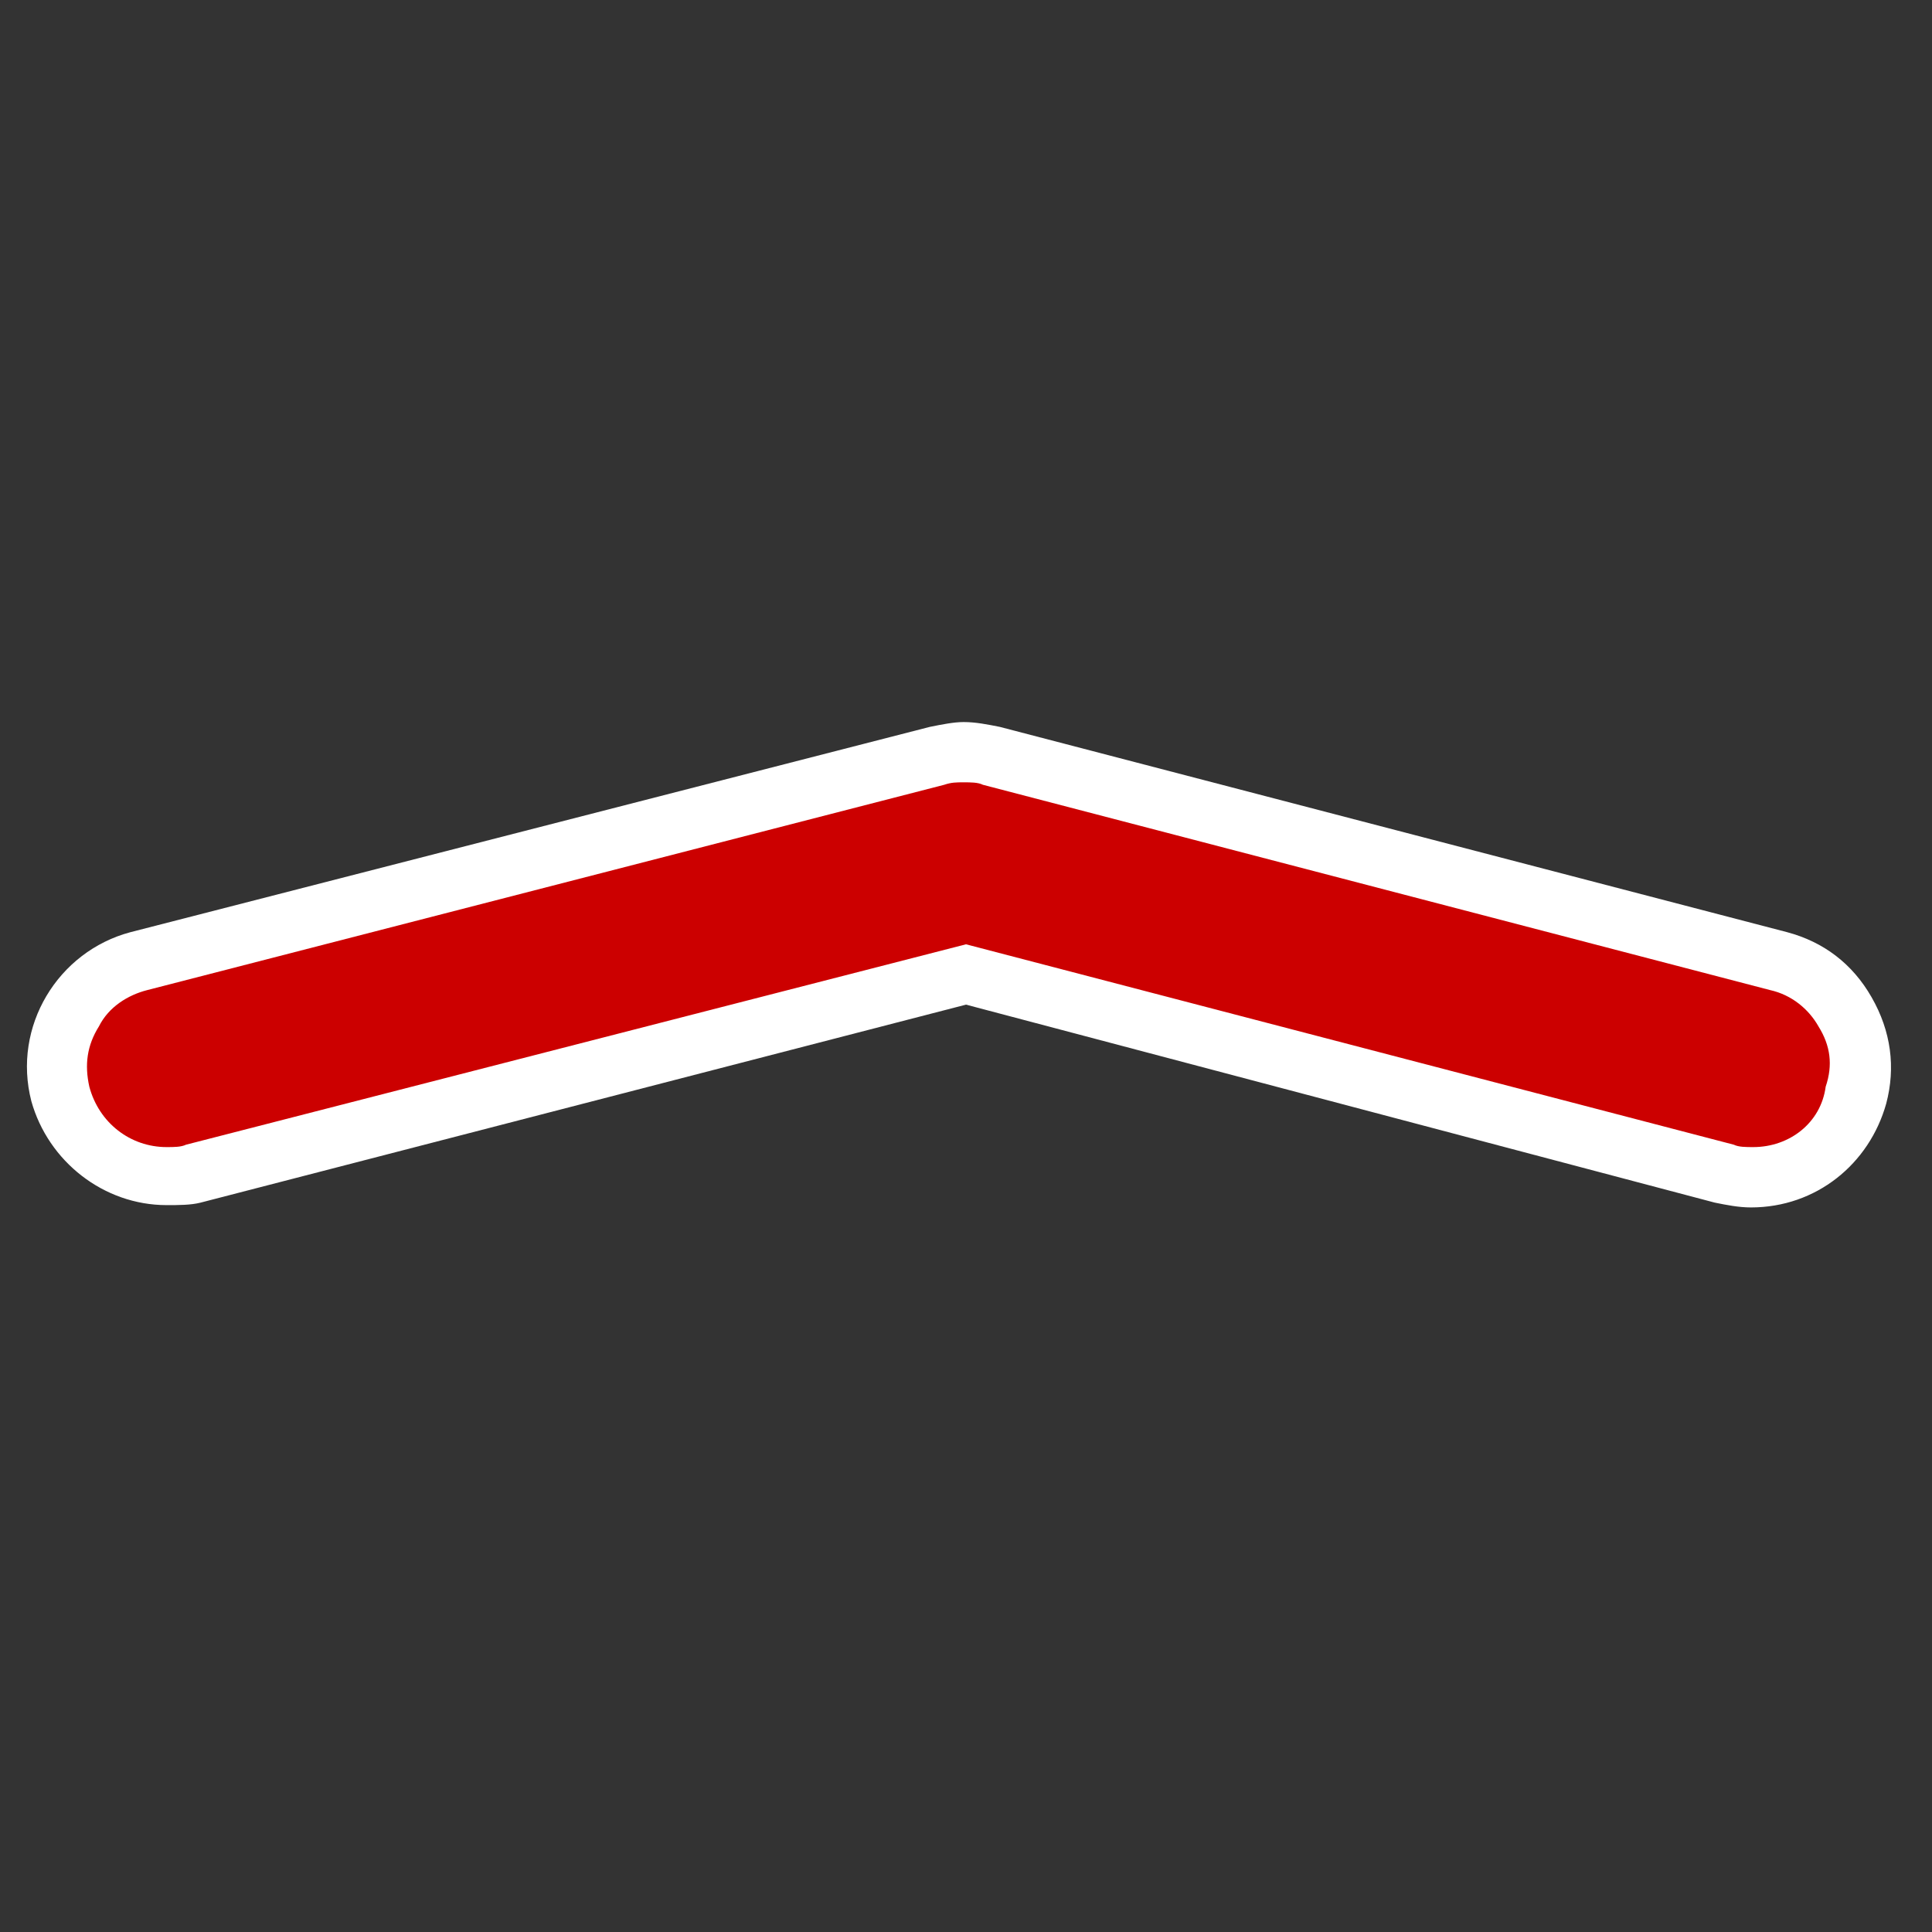 <?xml version="1.0" encoding="utf-8"?>
<!-- Generator: Adobe Illustrator 16.0.0, SVG Export Plug-In . SVG Version: 6.00 Build 0)  -->
<!DOCTYPE svg PUBLIC "-//W3C//DTD SVG 1.1//EN" "http://www.w3.org/Graphics/SVG/1.1/DTD/svg11.dtd">
<svg version="1.1" id="Layer_1" xmlns="http://www.w3.org/2000/svg" xmlns:xlink="http://www.w3.org/1999/xlink" x="0px" y="0px"
	 width="30px" height="30px" viewBox="0 0 30 30" enable-background="new 0 0 30 30" xml:space="preserve">
<rect x="0" y="0" width="30" height="30" fill="#333333" stroke="none"/>
<g>
	<path fill="#FFFFFF" d="M2.587,18.713c-0.975,0-1.837-0.676-2.1-1.613c-0.3-1.162,0.413-2.325,1.538-2.625l12.413-3.188
		c0.188-0.038,0.375-0.075,0.525-0.075c0.188,0,0.375,0.038,0.562,0.075l12.226,3.188c0.562,0.15,1.013,0.487,1.312,1.012
		c0.301,0.525,0.375,1.088,0.226,1.65c-0.263,0.938-1.087,1.612-2.101,1.612c-0.188,0-0.375-0.037-0.562-0.075L15,15.6L3.112,18.675
		C2.962,18.713,2.775,18.713,2.587,18.713z"/>
	<path fill="#CC0000" d="M2.587,17.812c-0.562,0-1.05-0.375-1.2-0.938c-0.075-0.338-0.038-0.638,0.15-0.938
		c0.15-0.3,0.45-0.486,0.75-0.562l12.375-3.188c0.112-0.038,0.188-0.038,0.3-0.038c0.113,0,0.225,0,0.3,0.038l12.224,3.188
		c0.339,0.075,0.602,0.3,0.75,0.562c0.188,0.301,0.227,0.601,0.113,0.938c-0.074,0.562-0.562,0.938-1.125,0.938
		c-0.113,0-0.226,0-0.301-0.037L15,14.663L2.888,17.775C2.812,17.812,2.7,17.812,2.587,17.812z"/>
</g>
</svg>
